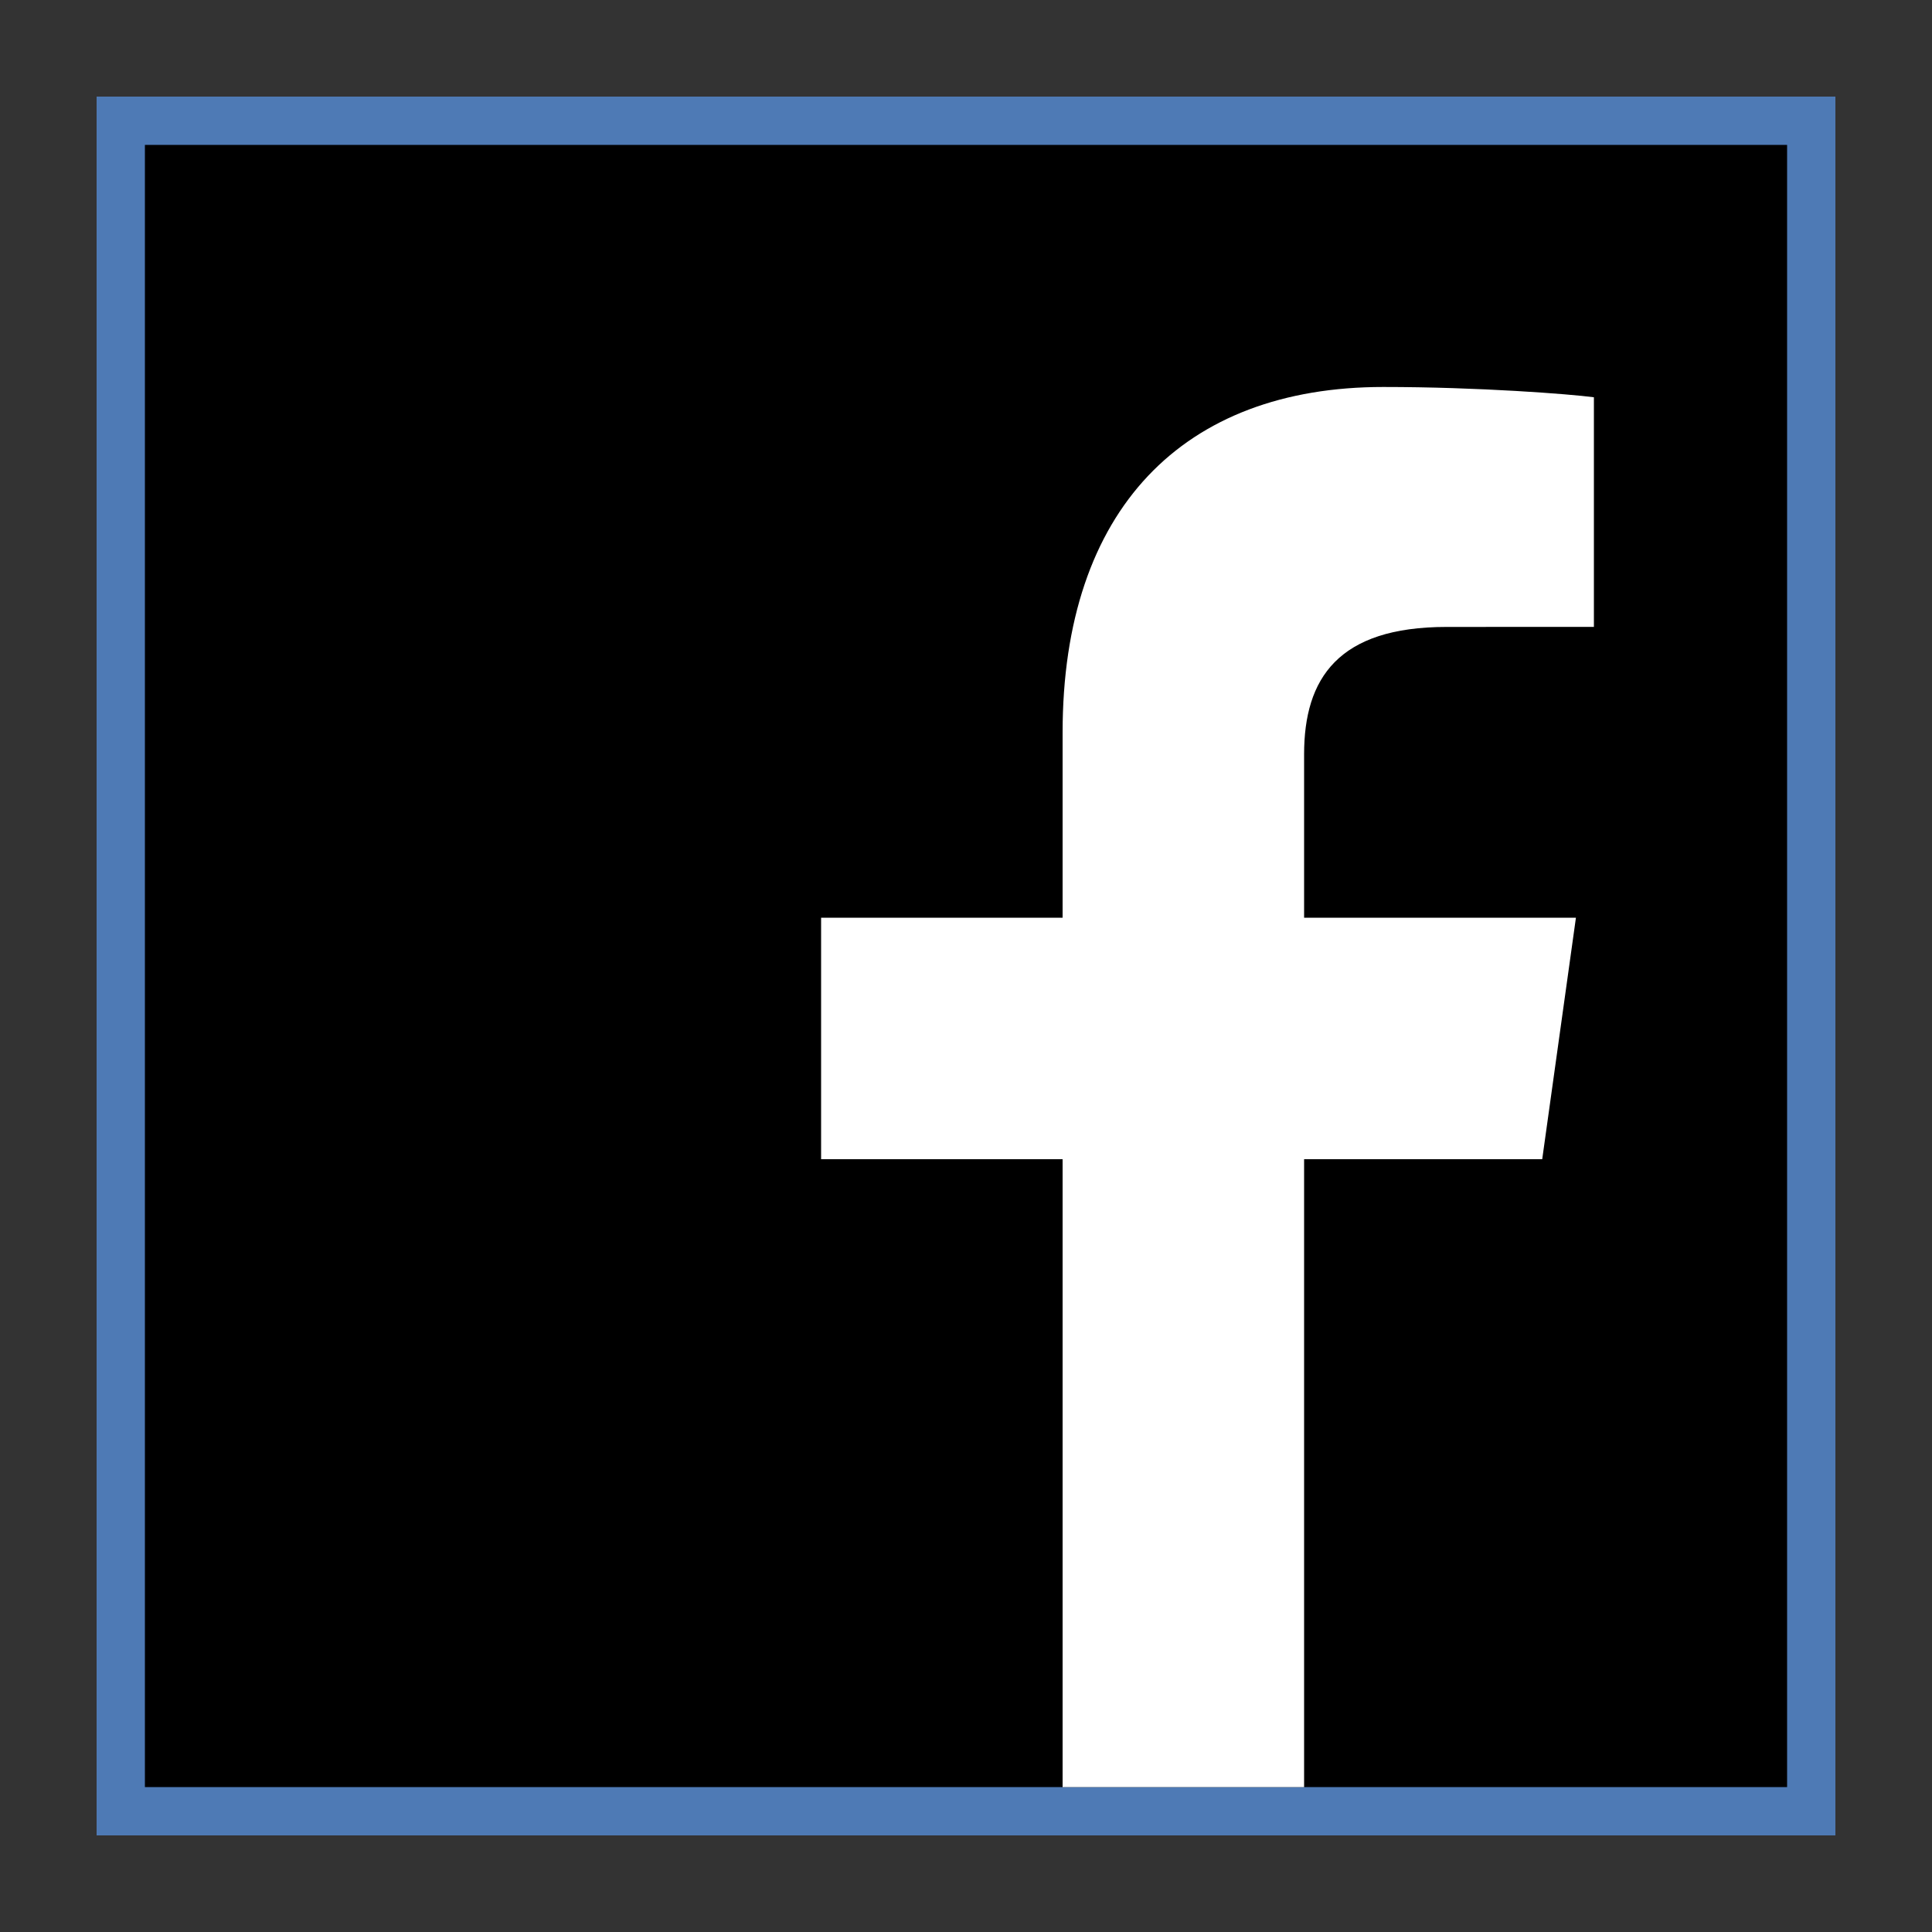 <svg xmlns="http://www.w3.org/2000/svg"  viewBox="0 0 40 40" width="25px" height="25px">
    <rect x="0" y="0" width="40" height="40" fill="#333333" stroke="none"/>
    <path  d="M2.5 2.5H37.5V37.5H2.5z"/>
    <path fill="#4e7ab5" d="M37,3v34H3V3H37 M38,2H2v36h36V2L38,2z"/>
    <path fill="#fff" d="M27,37V24h4.93l0.698-5H27v-3.384c0-1.568,0.702-2.636,2.95-2.636L33,12.979V8.225	c-0.496-0.066-2.381-0.213-4.361-0.213c-4.134,0-6.639,2.523-6.639,7.157V19h-5v5h5v13H27z"/>
</svg>